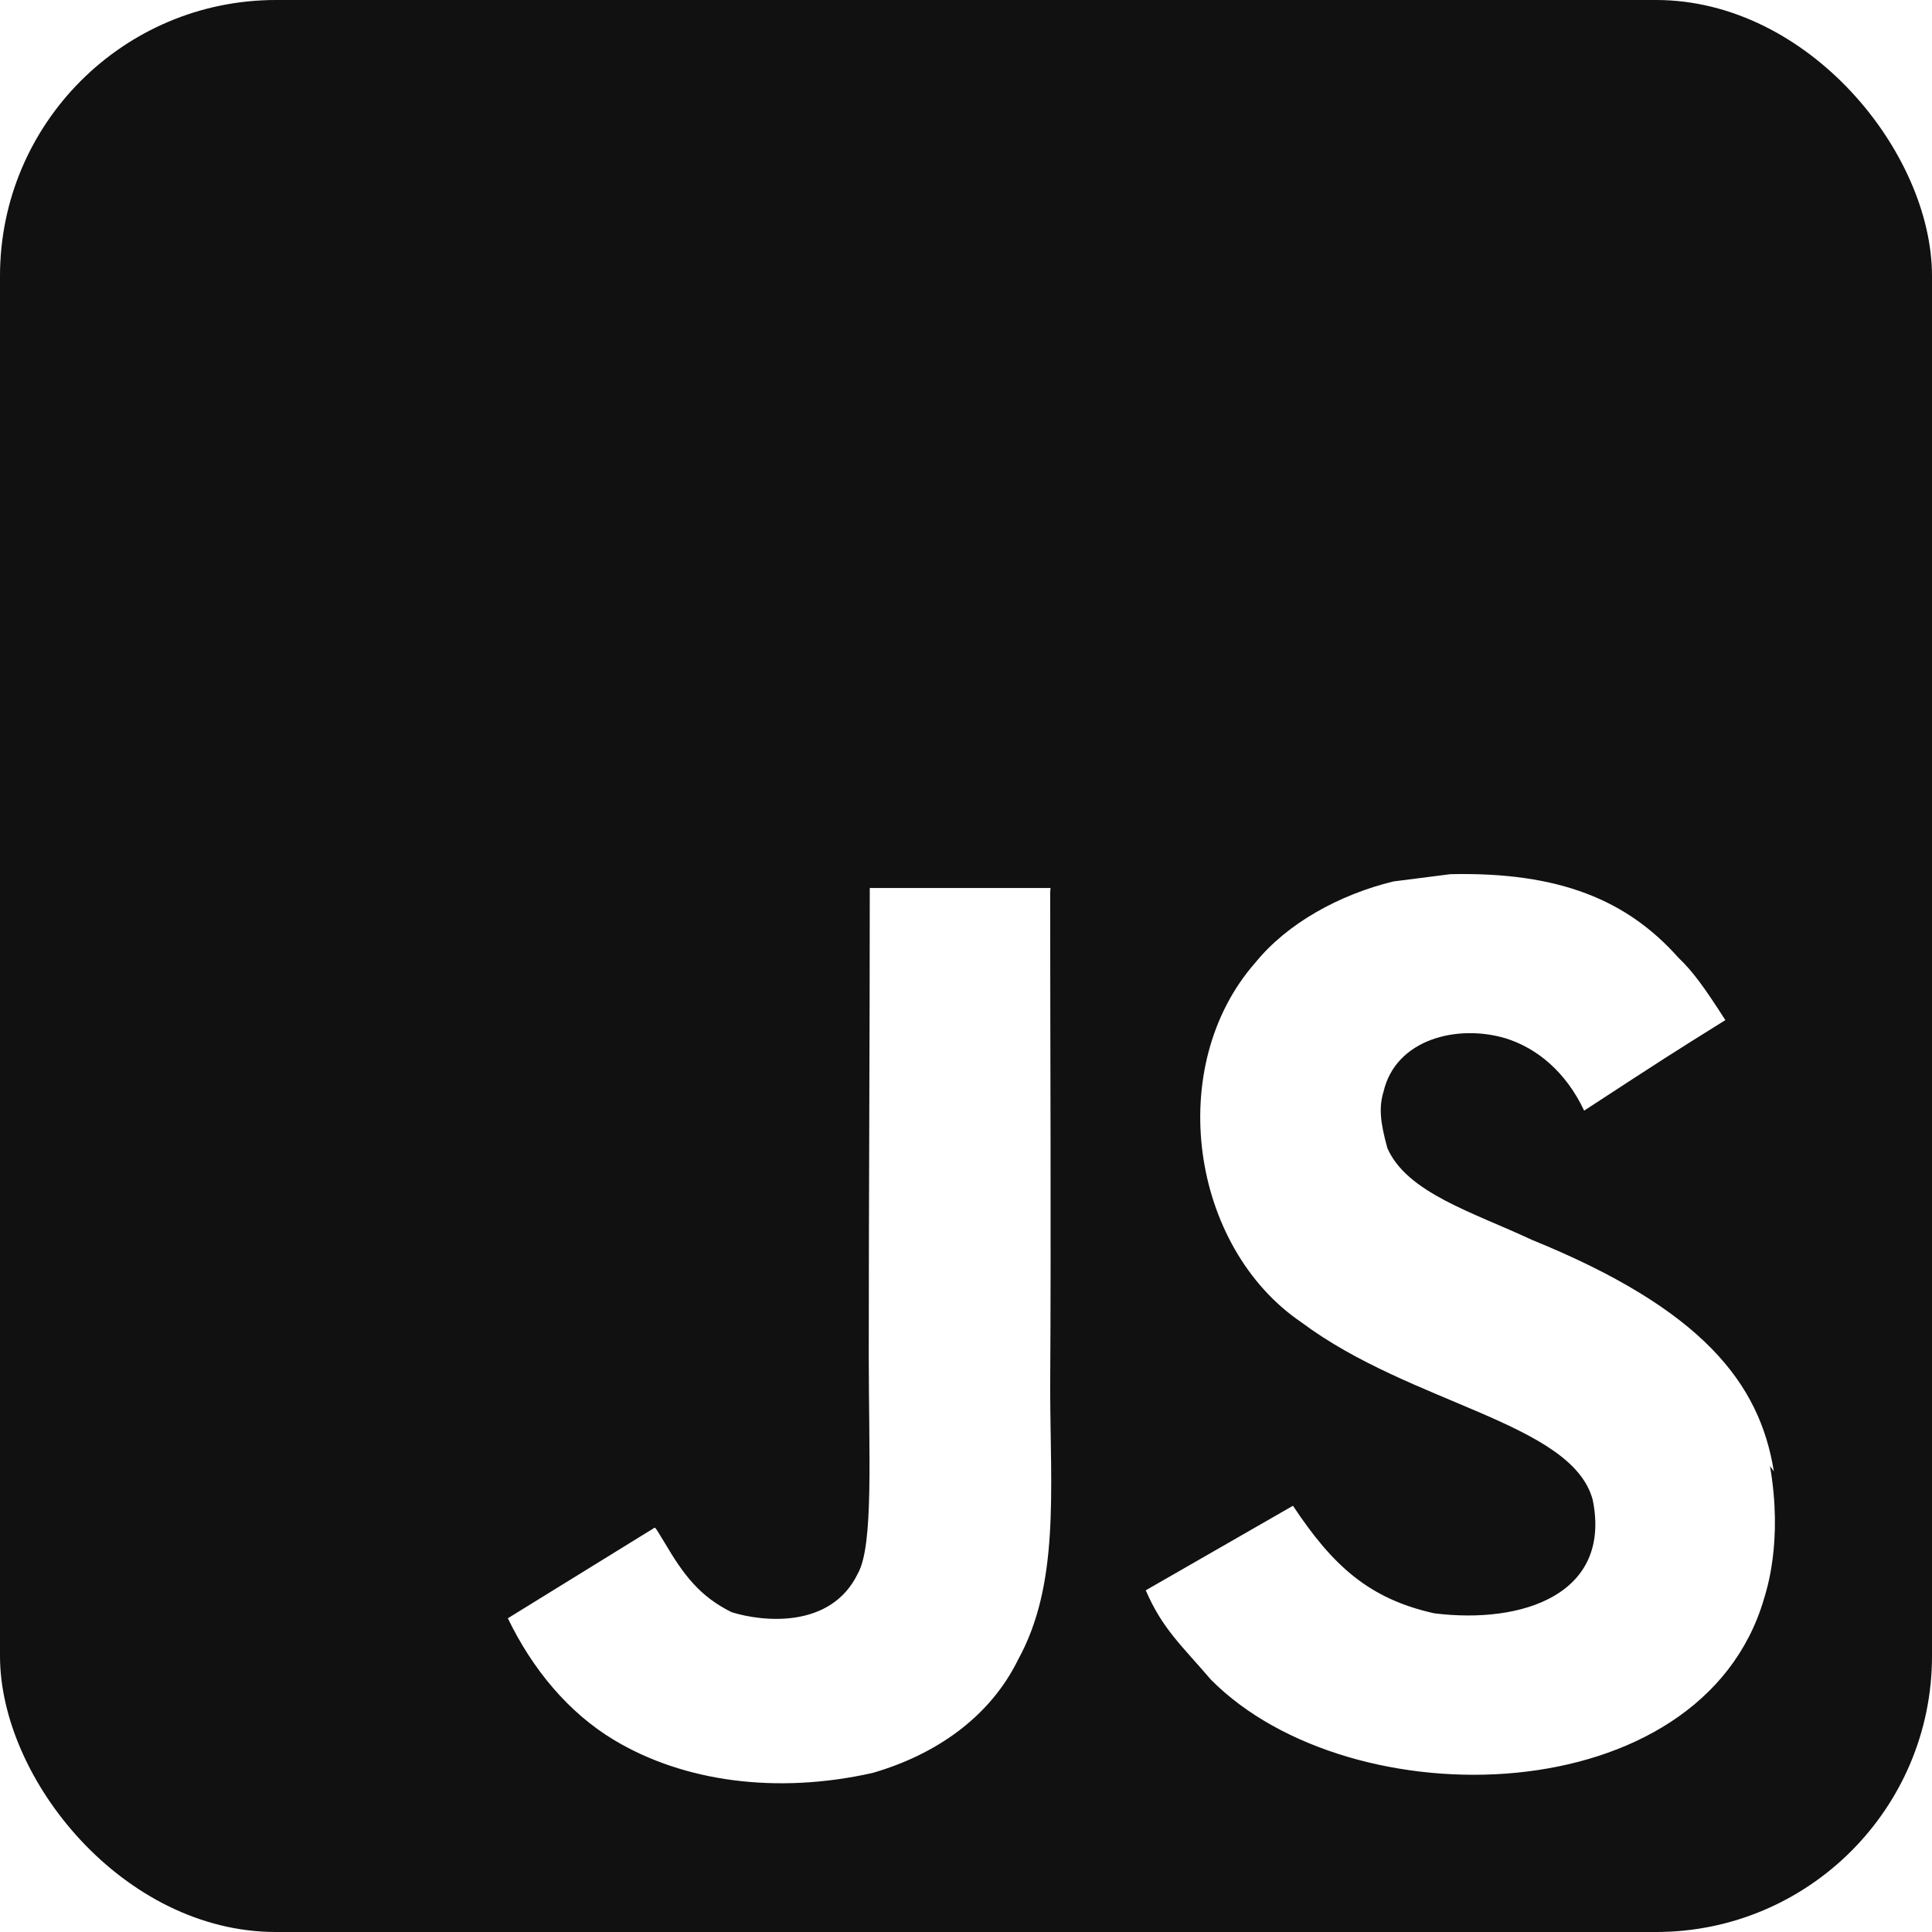 <svg width="21" height="21" viewBox="0 0 21 21" fill="none" xmlns="http://www.w3.org/2000/svg">
<g clip-path="url(#clip0_284_48)">
<path d="M0 0H21V21H0V0ZM19.281 15.993C19.127 15.032 18.501 14.229 16.652 13.477C16.01 13.177 15.292 12.965 15.08 12.479C15.001 12.192 14.987 12.035 15.039 11.864C15.172 11.296 15.839 11.129 16.365 11.286C16.707 11.392 17.021 11.652 17.219 12.072C18.125 11.481 18.125 11.481 18.754 11.088C18.519 10.723 18.403 10.562 18.242 10.408C17.691 9.789 16.957 9.475 15.764 9.502L15.145 9.581C14.554 9.725 13.99 10.039 13.648 10.46C12.653 11.588 12.941 13.557 14.147 14.374C15.34 15.266 17.086 15.461 17.312 16.302C17.521 17.328 16.55 17.656 15.589 17.536C14.882 17.378 14.489 17.023 14.054 16.367L12.454 17.286C12.635 17.707 12.847 17.888 13.162 18.257C14.683 19.792 18.491 19.713 19.174 17.378C19.197 17.299 19.382 16.759 19.239 15.936L19.281 15.993ZM11.419 9.652H9.454C9.454 11.347 9.443 13.033 9.443 14.732C9.443 15.808 9.498 16.799 9.324 17.104C9.033 17.706 8.292 17.63 7.953 17.524C7.608 17.354 7.43 17.118 7.229 16.776C7.17 16.683 7.13 16.605 7.116 16.605L5.52 17.59C5.786 18.14 6.176 18.615 6.679 18.916C7.427 19.363 8.432 19.507 9.485 19.271C10.169 19.073 10.76 18.666 11.067 18.038C11.515 17.224 11.419 16.226 11.415 15.108C11.426 13.31 11.415 11.513 11.415 9.701L11.419 9.652Z" fill="#111111"/>
</g>
<defs>
<clipPath id="clip0_284_48">
<rect width="21" height="21" rx="3" fill="white"/>
</clipPath>
</defs>
</svg>
